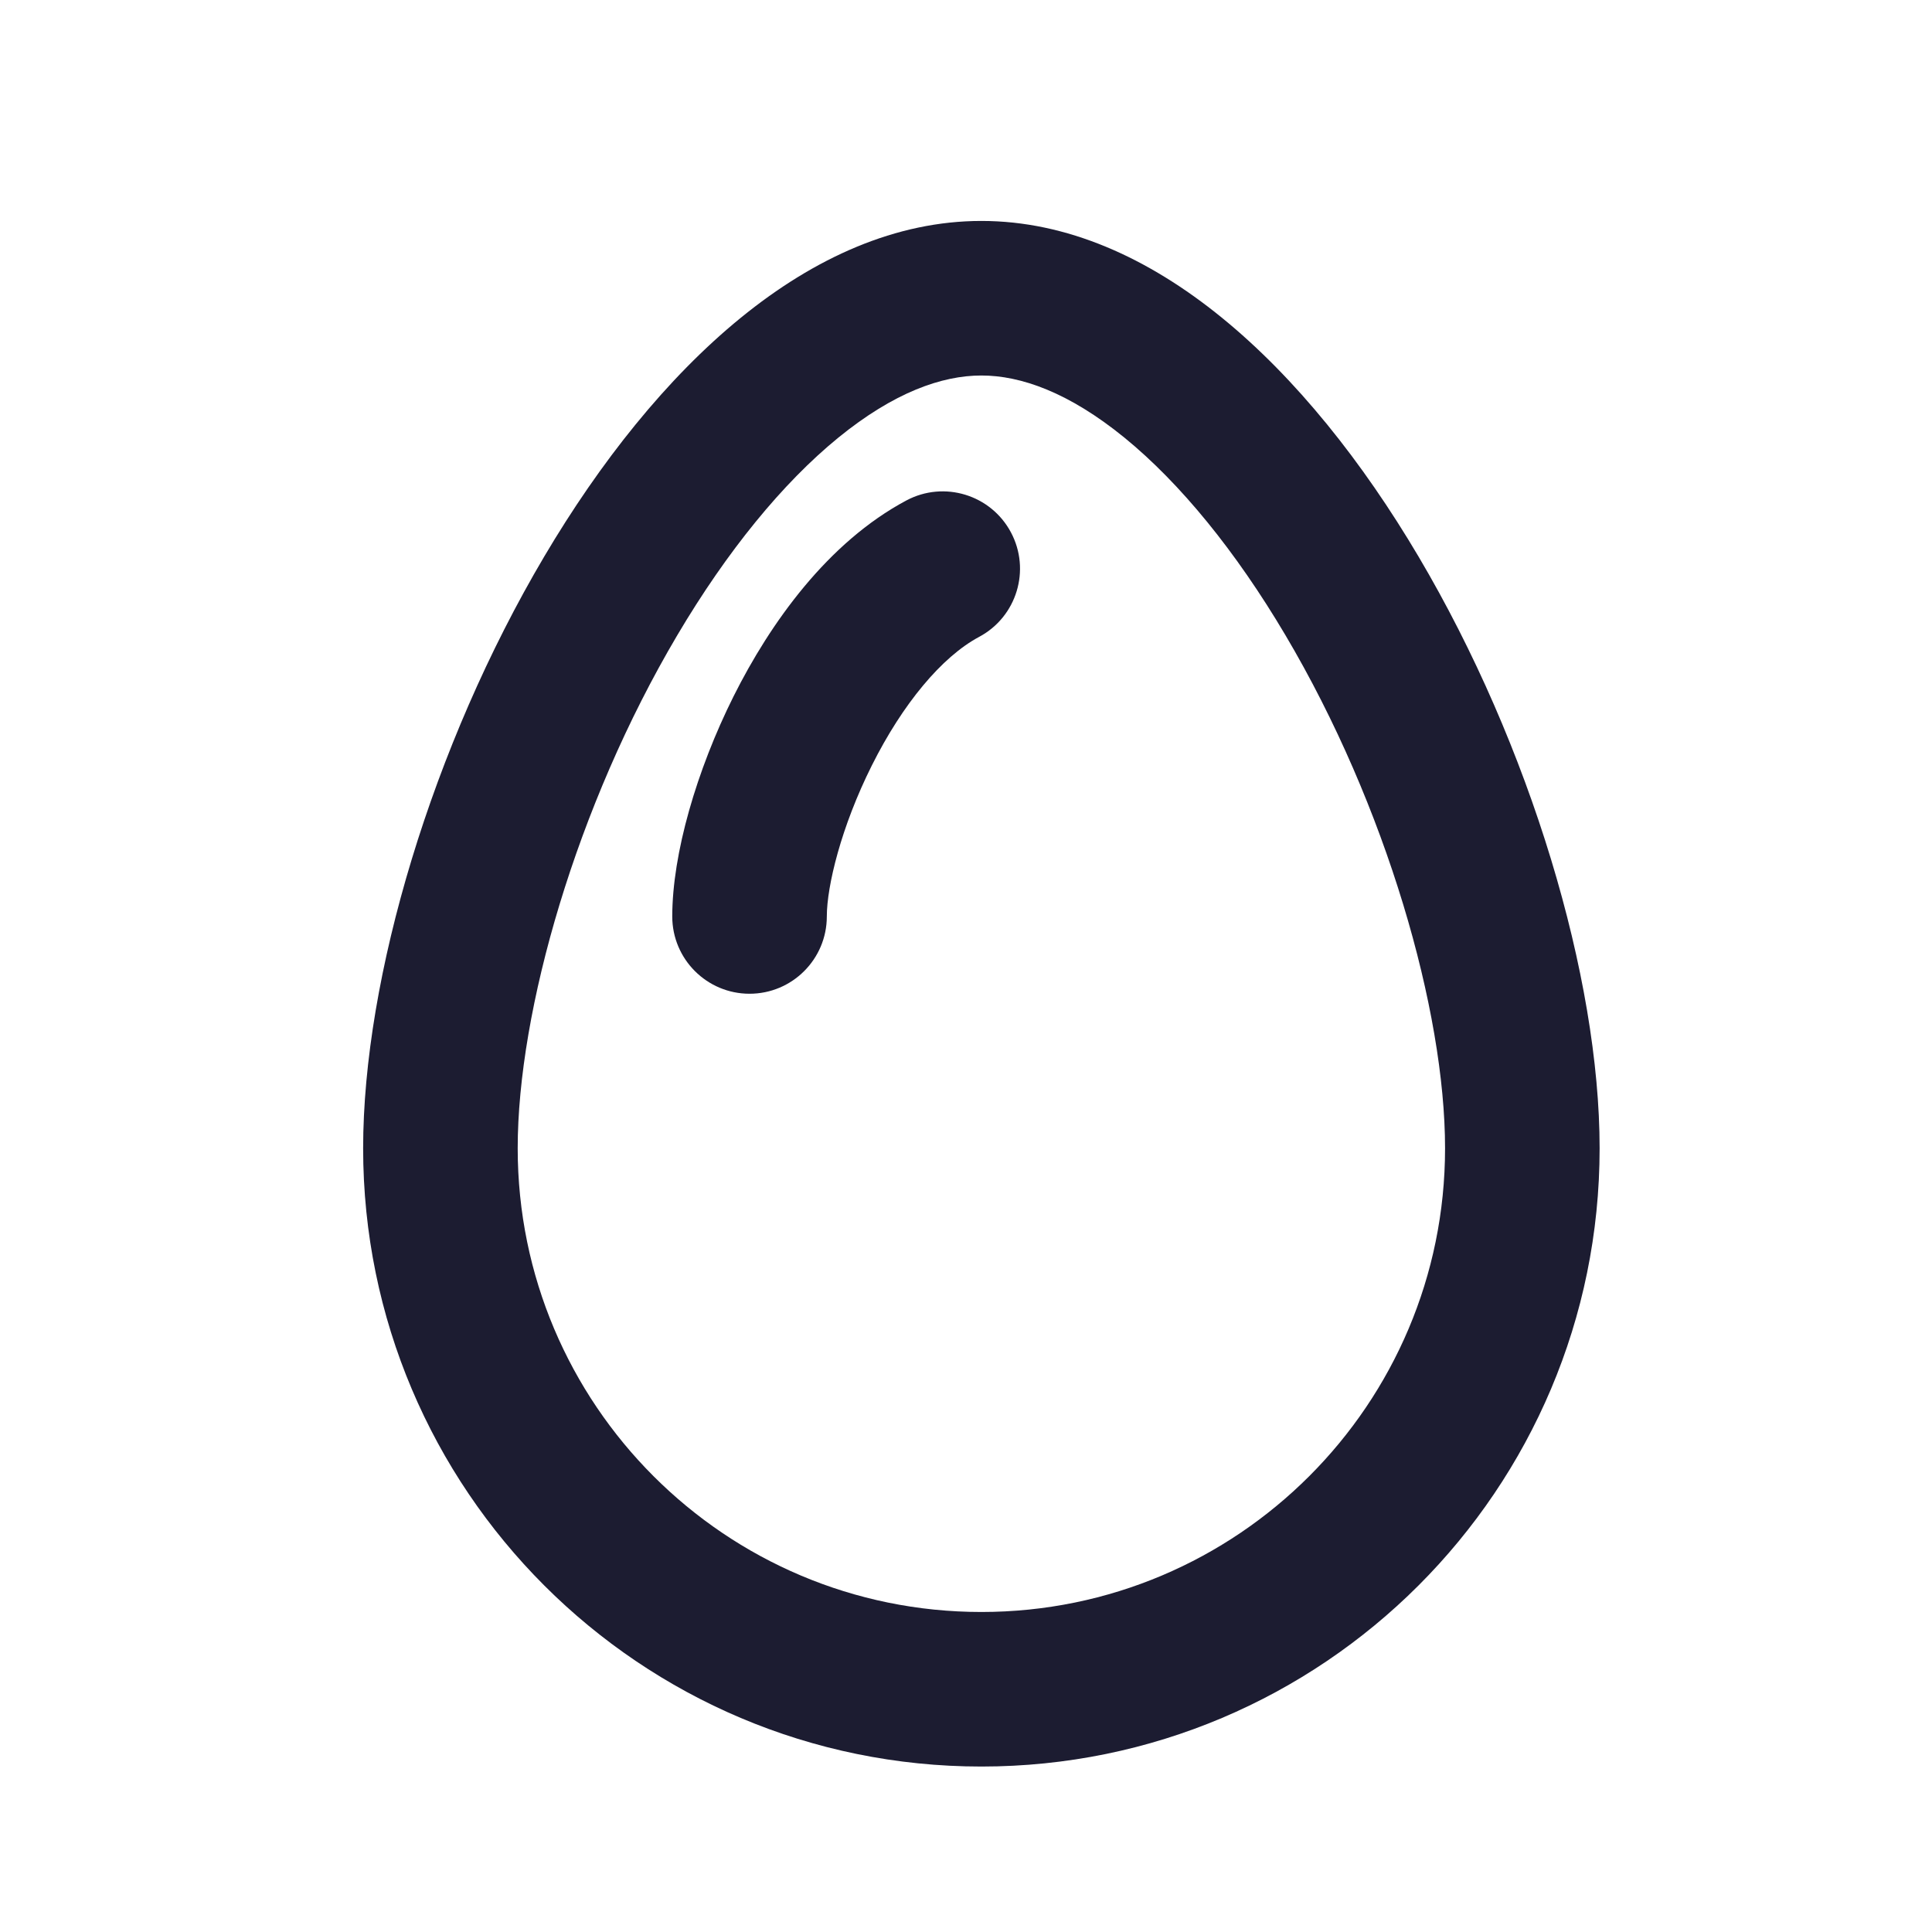 <svg width="25" height="25" viewBox="0 0 25 25" fill="none" xmlns="http://www.w3.org/2000/svg">
    <path fill-rule="evenodd" clip-rule="evenodd" d="M18.699 14.859C18.699 18.172 16.013 20.859 12.699 20.859C9.385 20.859 6.699 18.172 6.699 14.859C6.699 13.081 7.457 10.429 8.764 8.22C9.407 7.133 10.126 6.252 10.848 5.663C11.569 5.076 12.189 4.859 12.699 4.859C13.209 4.859 13.829 5.076 14.55 5.663C15.272 6.252 15.991 7.133 16.634 8.22C17.941 10.429 18.699 13.081 18.699 14.859ZM20.699 14.859C20.699 19.277 17.117 22.859 12.699 22.859C8.281 22.859 4.699 19.277 4.699 14.859C4.699 10.44 8.281 2.859 12.699 2.859C17.117 2.859 20.699 10.44 20.699 14.859ZM12.67 8.241C13.157 7.981 13.341 7.375 13.081 6.888C12.821 6.401 12.216 6.216 11.728 6.476C10.711 7.019 9.968 8.06 9.492 9.011C9.014 9.968 8.699 11.05 8.699 11.859C8.699 12.411 9.147 12.859 9.699 12.859C10.251 12.859 10.699 12.411 10.699 11.859C10.699 11.467 10.884 10.699 11.281 9.906C11.68 9.108 12.187 8.499 12.67 8.241Z" fill="#1C1C31"/>
</svg>
